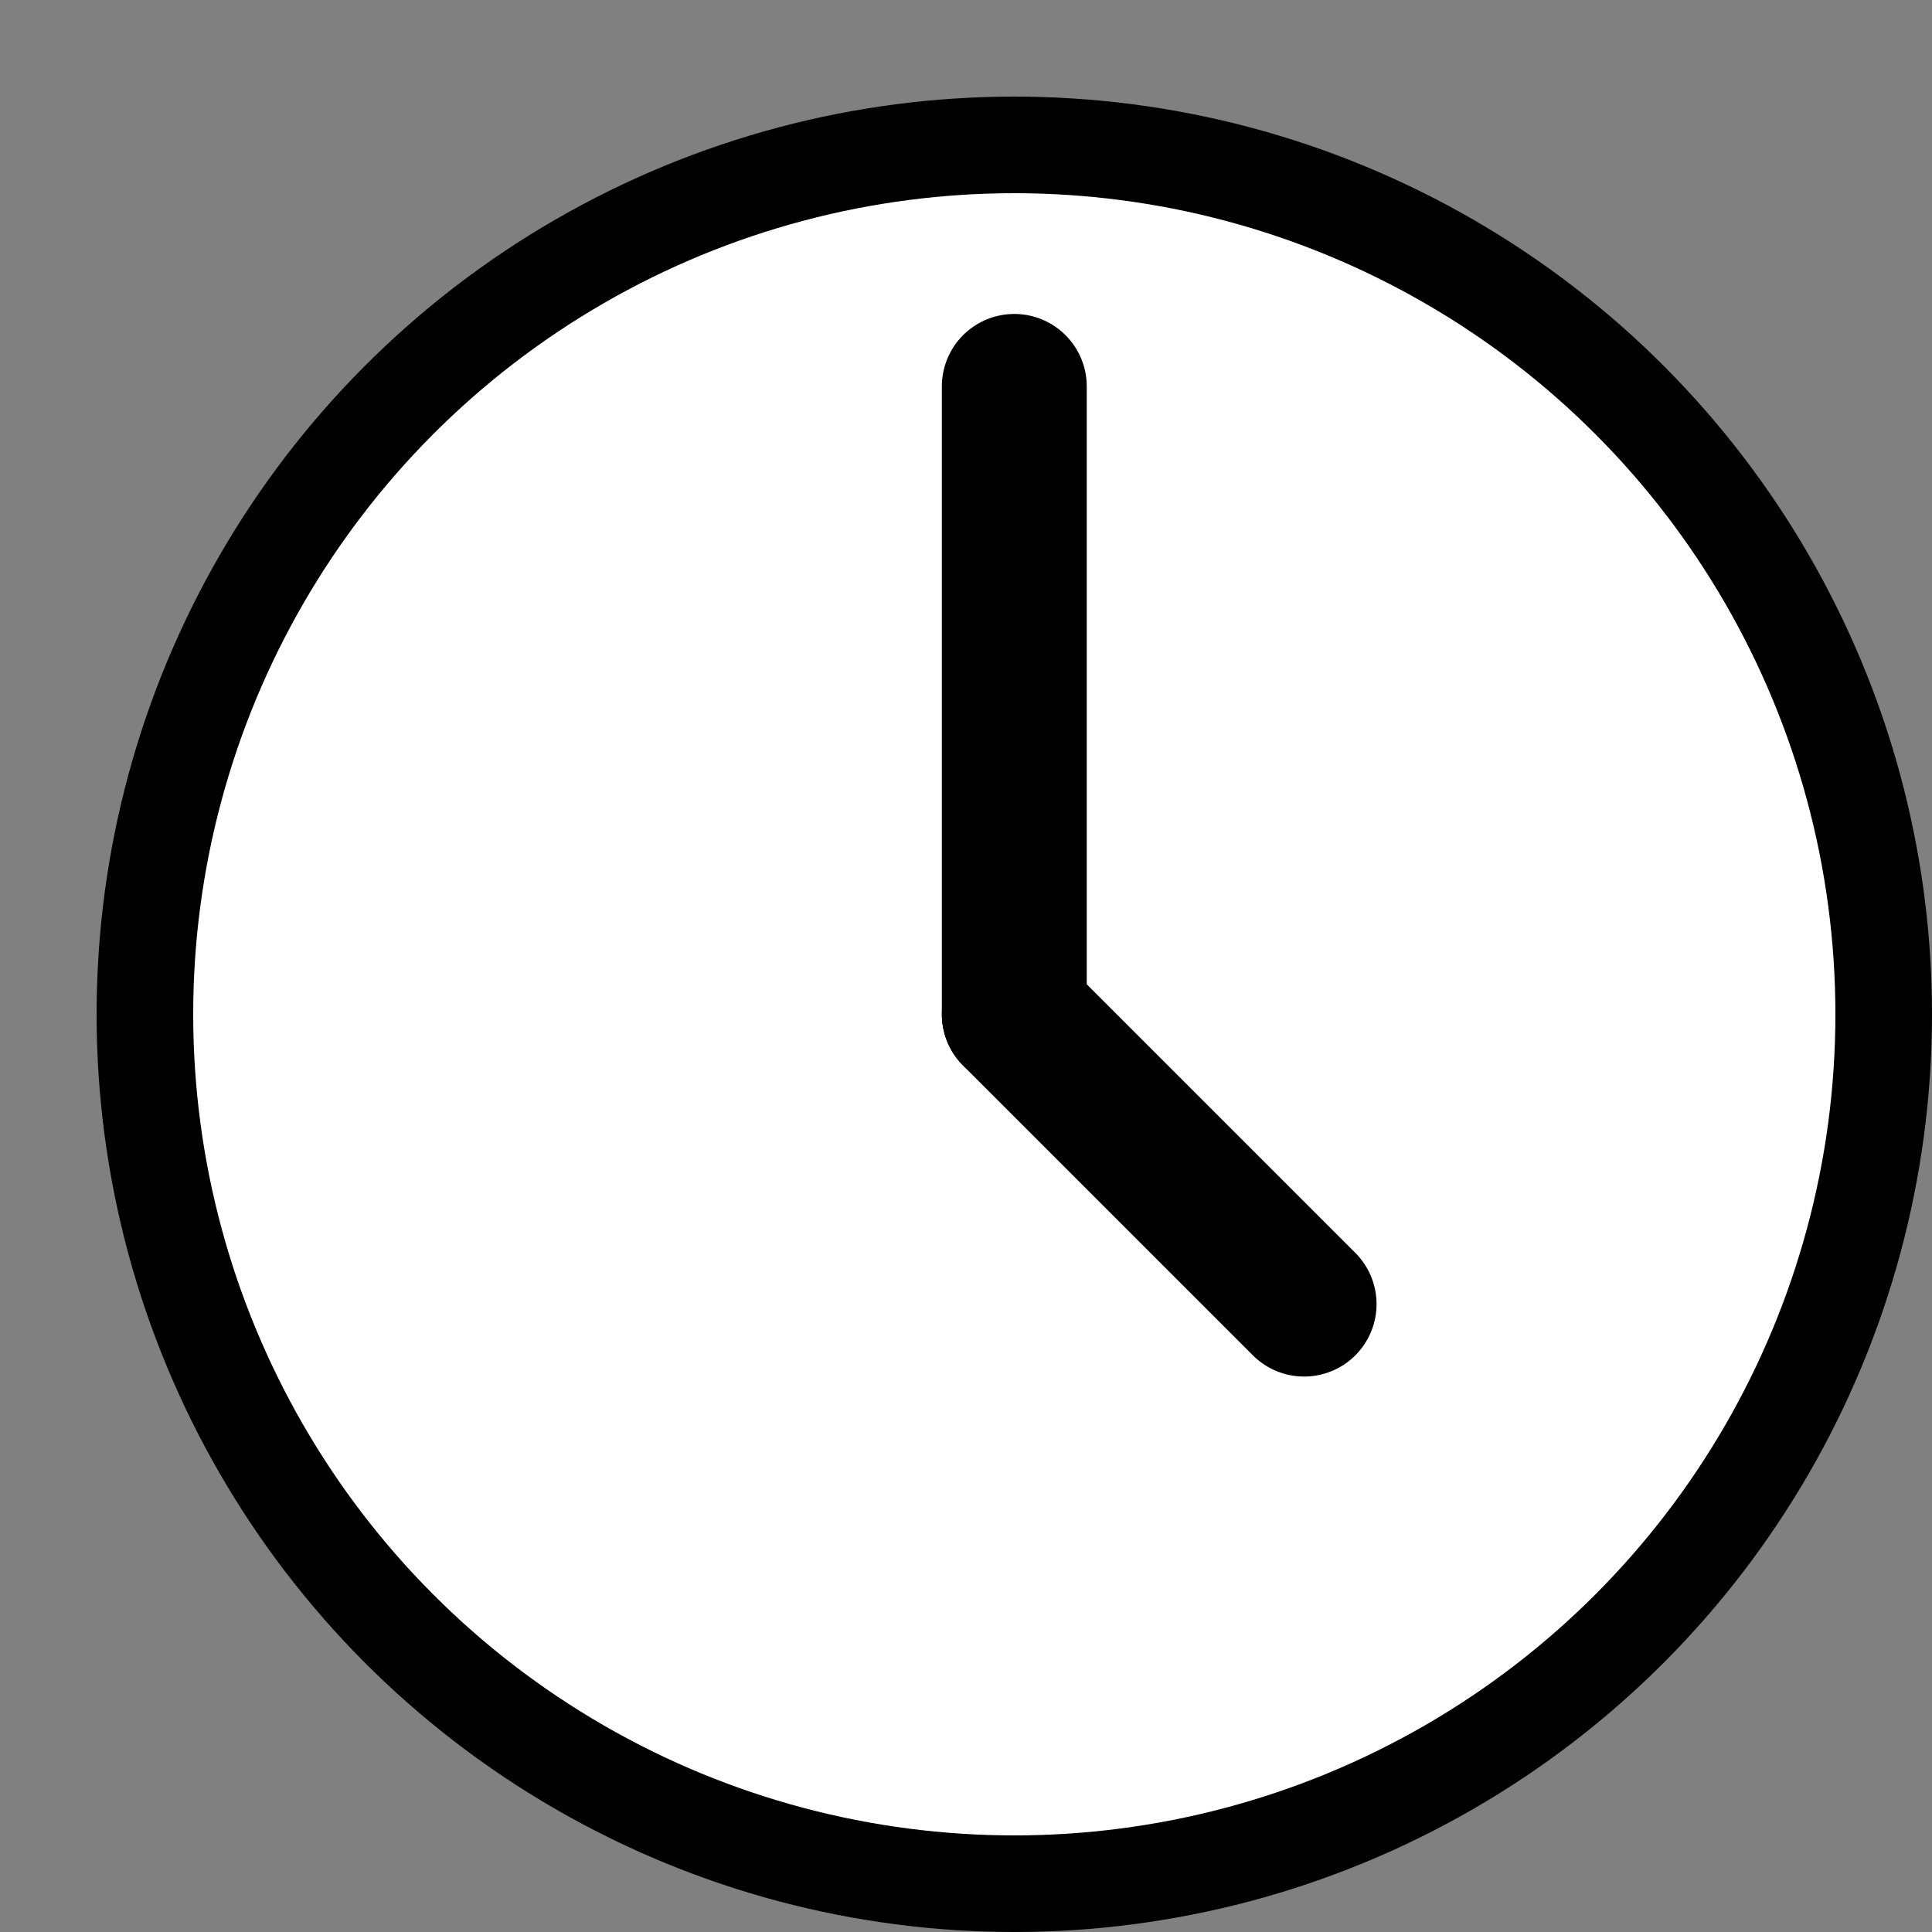 <?xml version="1.0" standalone="no"?>
<!DOCTYPE svg PUBLIC "-//W3C//DTD SVG 1.1//EN" "http://www.w3.org/Graphics/SVG/1.1/DTD/svg11.dtd">
<svg width="20" height="20" version="1.1" xmlns="http://www.w3.org/2000/svg">
	<rect width="100%" height="100%" fill="#808080" stroke="none"/>
	<circle cx="10.5" cy="10.5" r="9.5" fill="black" />
	<circle cx="10.5" cy="10.5" r="8.5" fill="white" />
	<line x1="10.5" y1="10.5" x2="10.5" y2="4" style="stroke-width: 1.5; stroke: black; stroke-linecap: round" /> 
	<line x1="10.5" y1="10.5" x2="13.5" y2="13.5" style="stroke-width: 1.5; stroke: black; stroke-linecap: round" /> 
</svg>